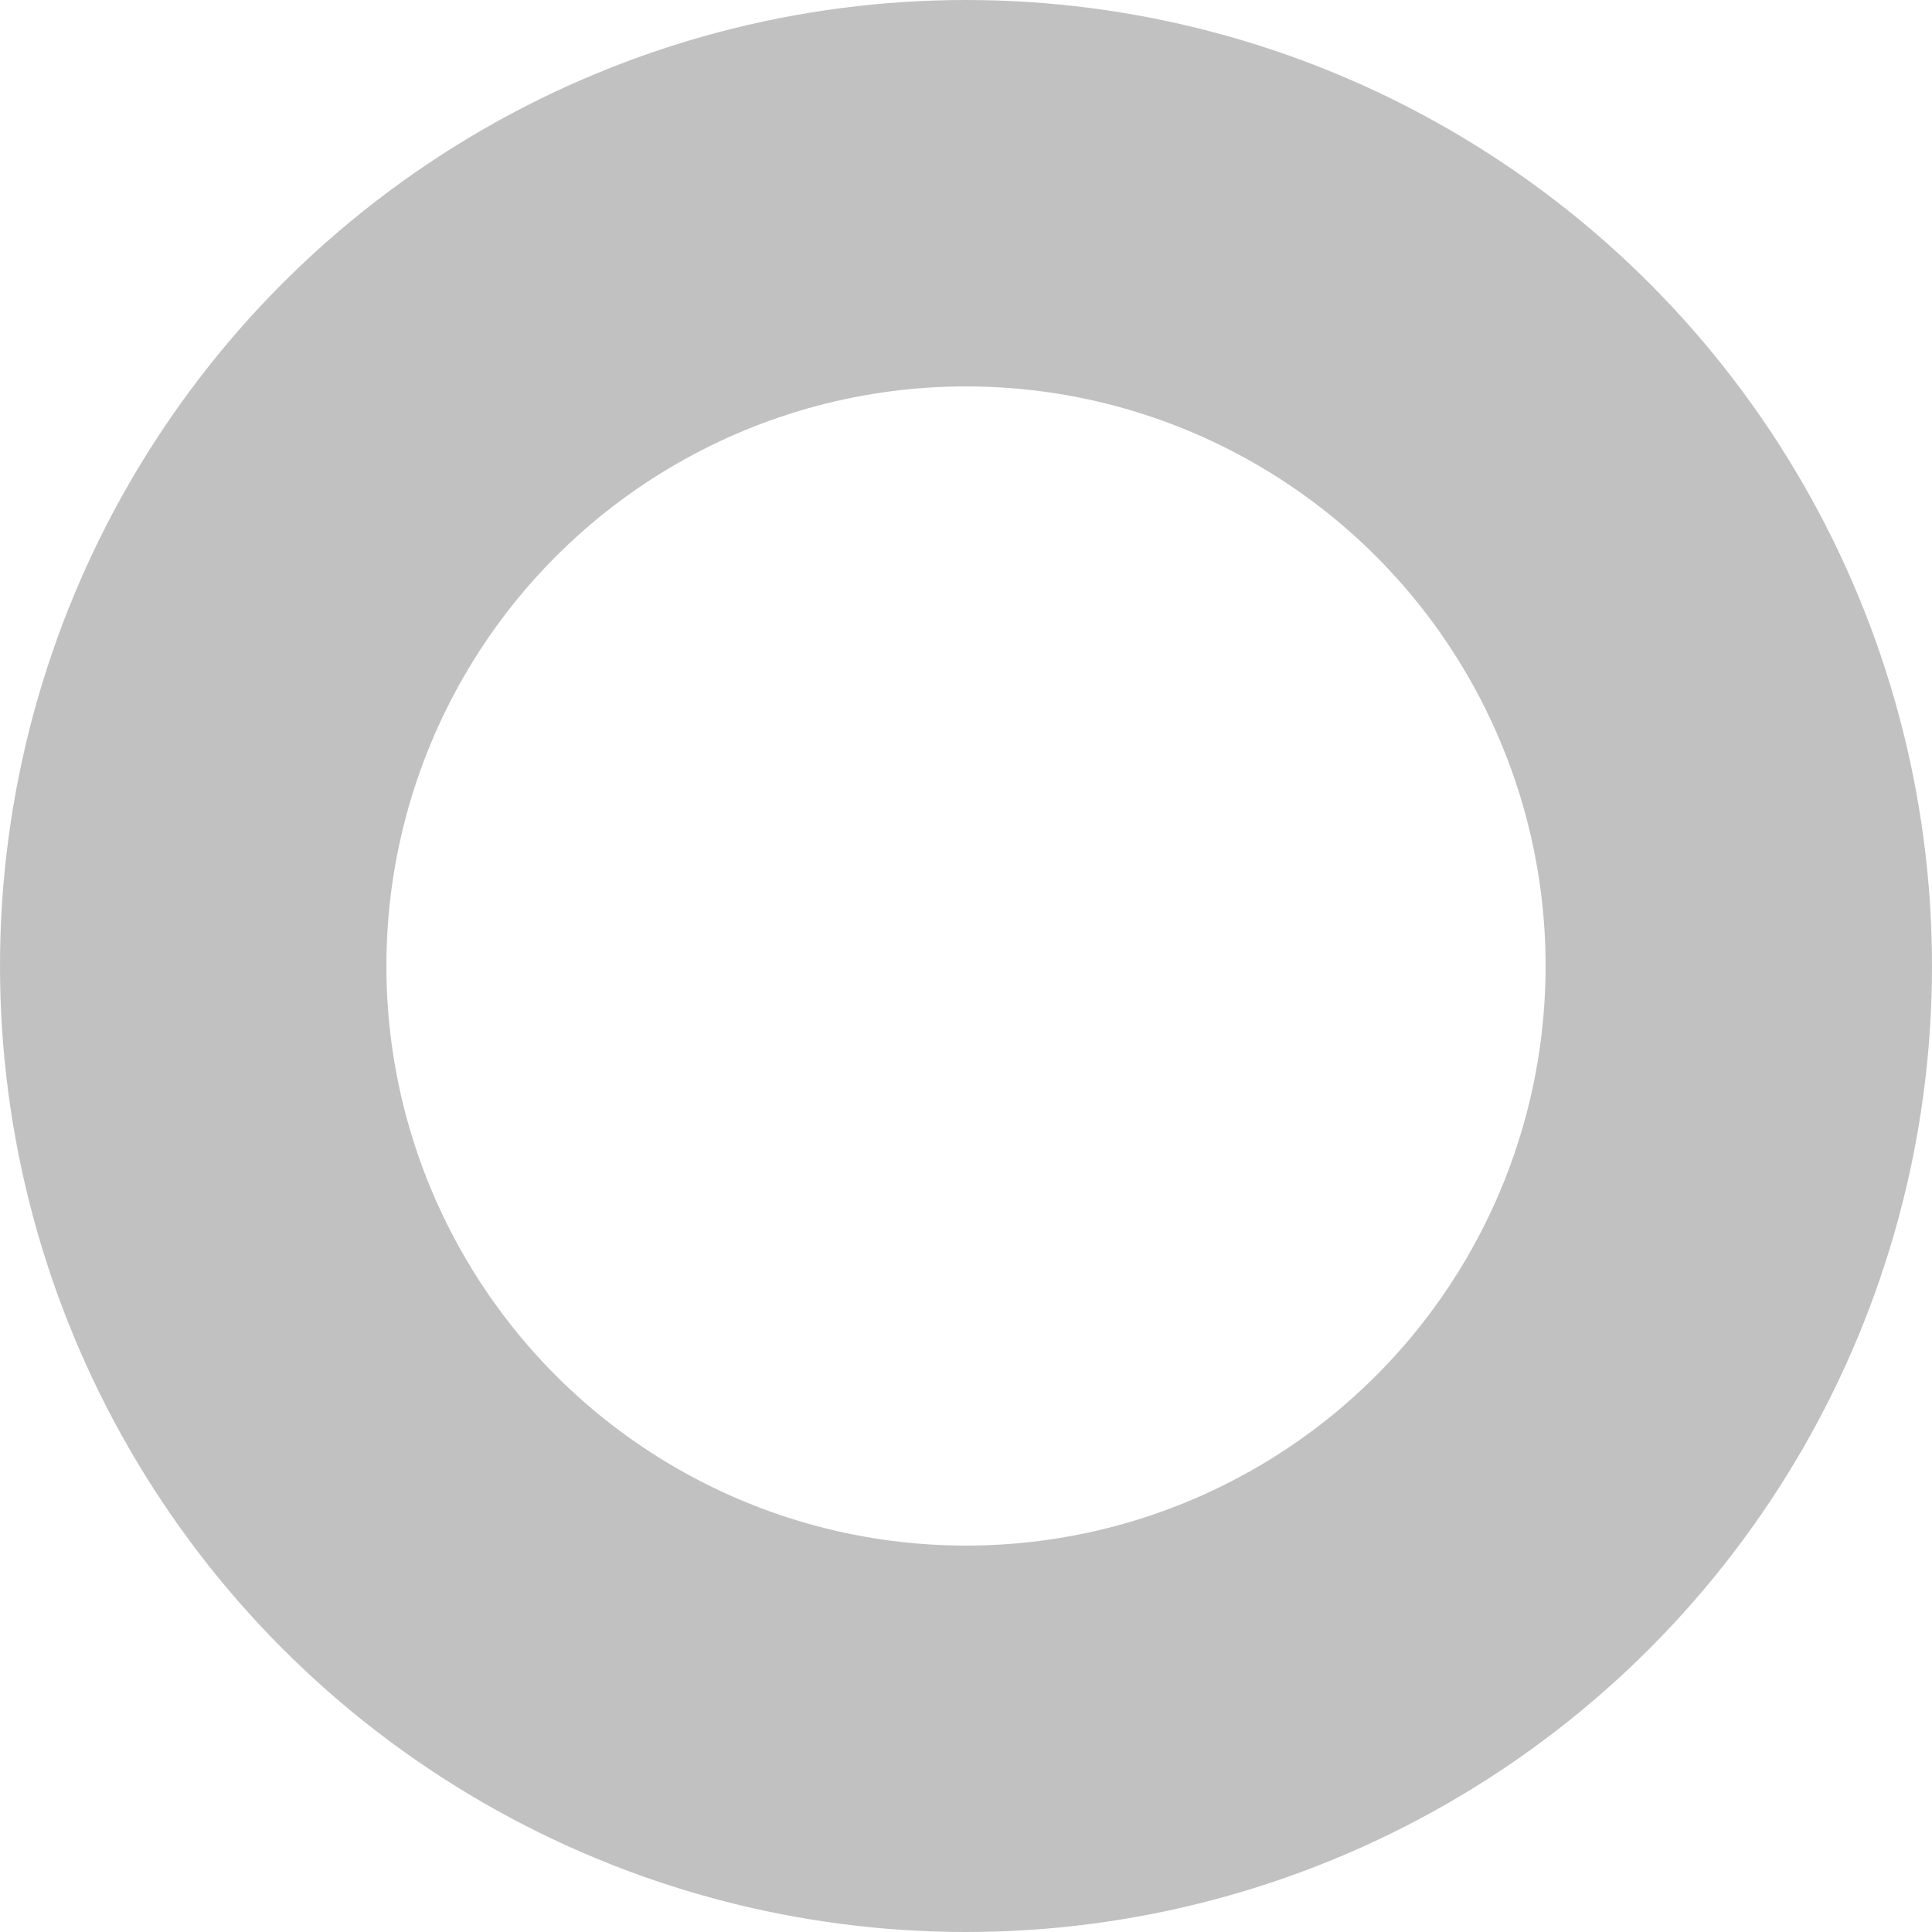 <svg width="15" height="15" viewBox="0 0 15 15" fill="none" xmlns="http://www.w3.org/2000/svg" xmlns:xlink="http://www.w3.org/1999/xlink">
	<desc>
			Created with Pixso.
	</desc>
	<defs/>
	<circle id="Ellipse 5" cx="7.5" cy="7.5" r="6" stroke="#C1C1C1" stroke-opacity="1" stroke-width="3"/>
</svg>
